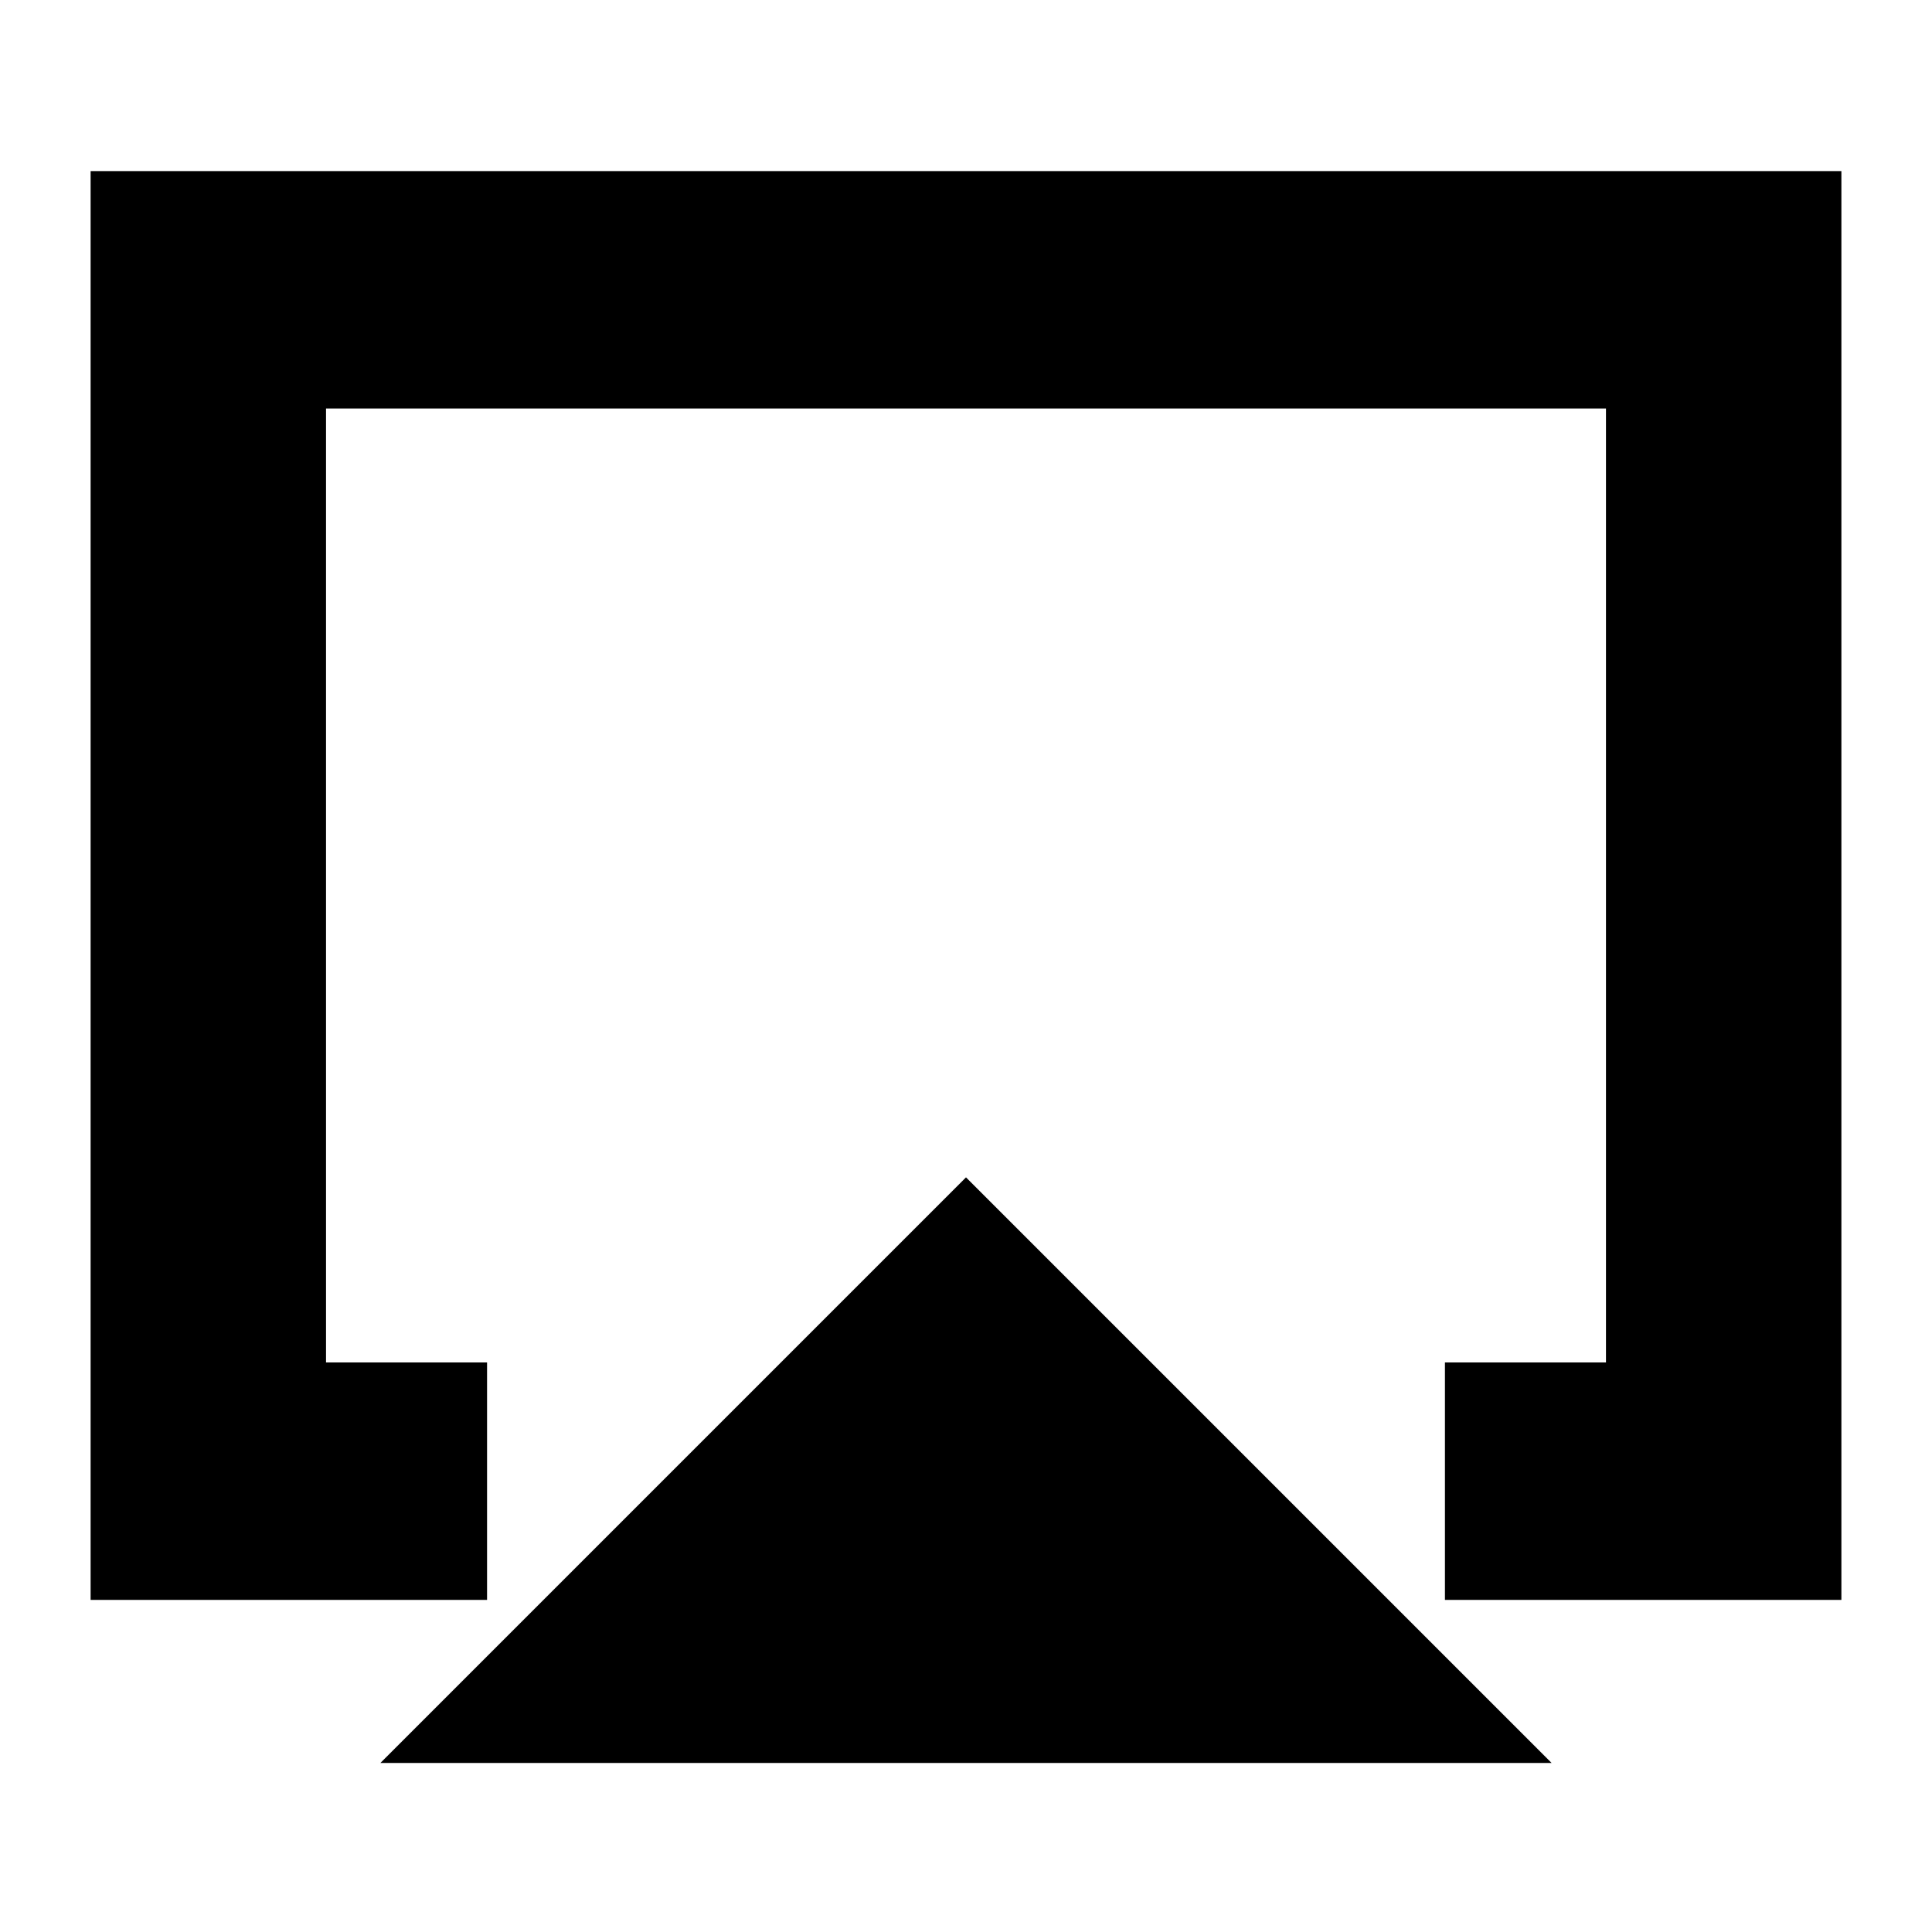 <svg xmlns="http://www.w3.org/2000/svg" height="20" width="20"><path d="M3.938 18.25 10 12.188 16.062 18.25ZM0.938 16.562V1.771H19.062V16.562H14.958V14.104H16.625V4.229H3.375V14.104H5.042V16.562ZM10 9.167Z"/></svg>
